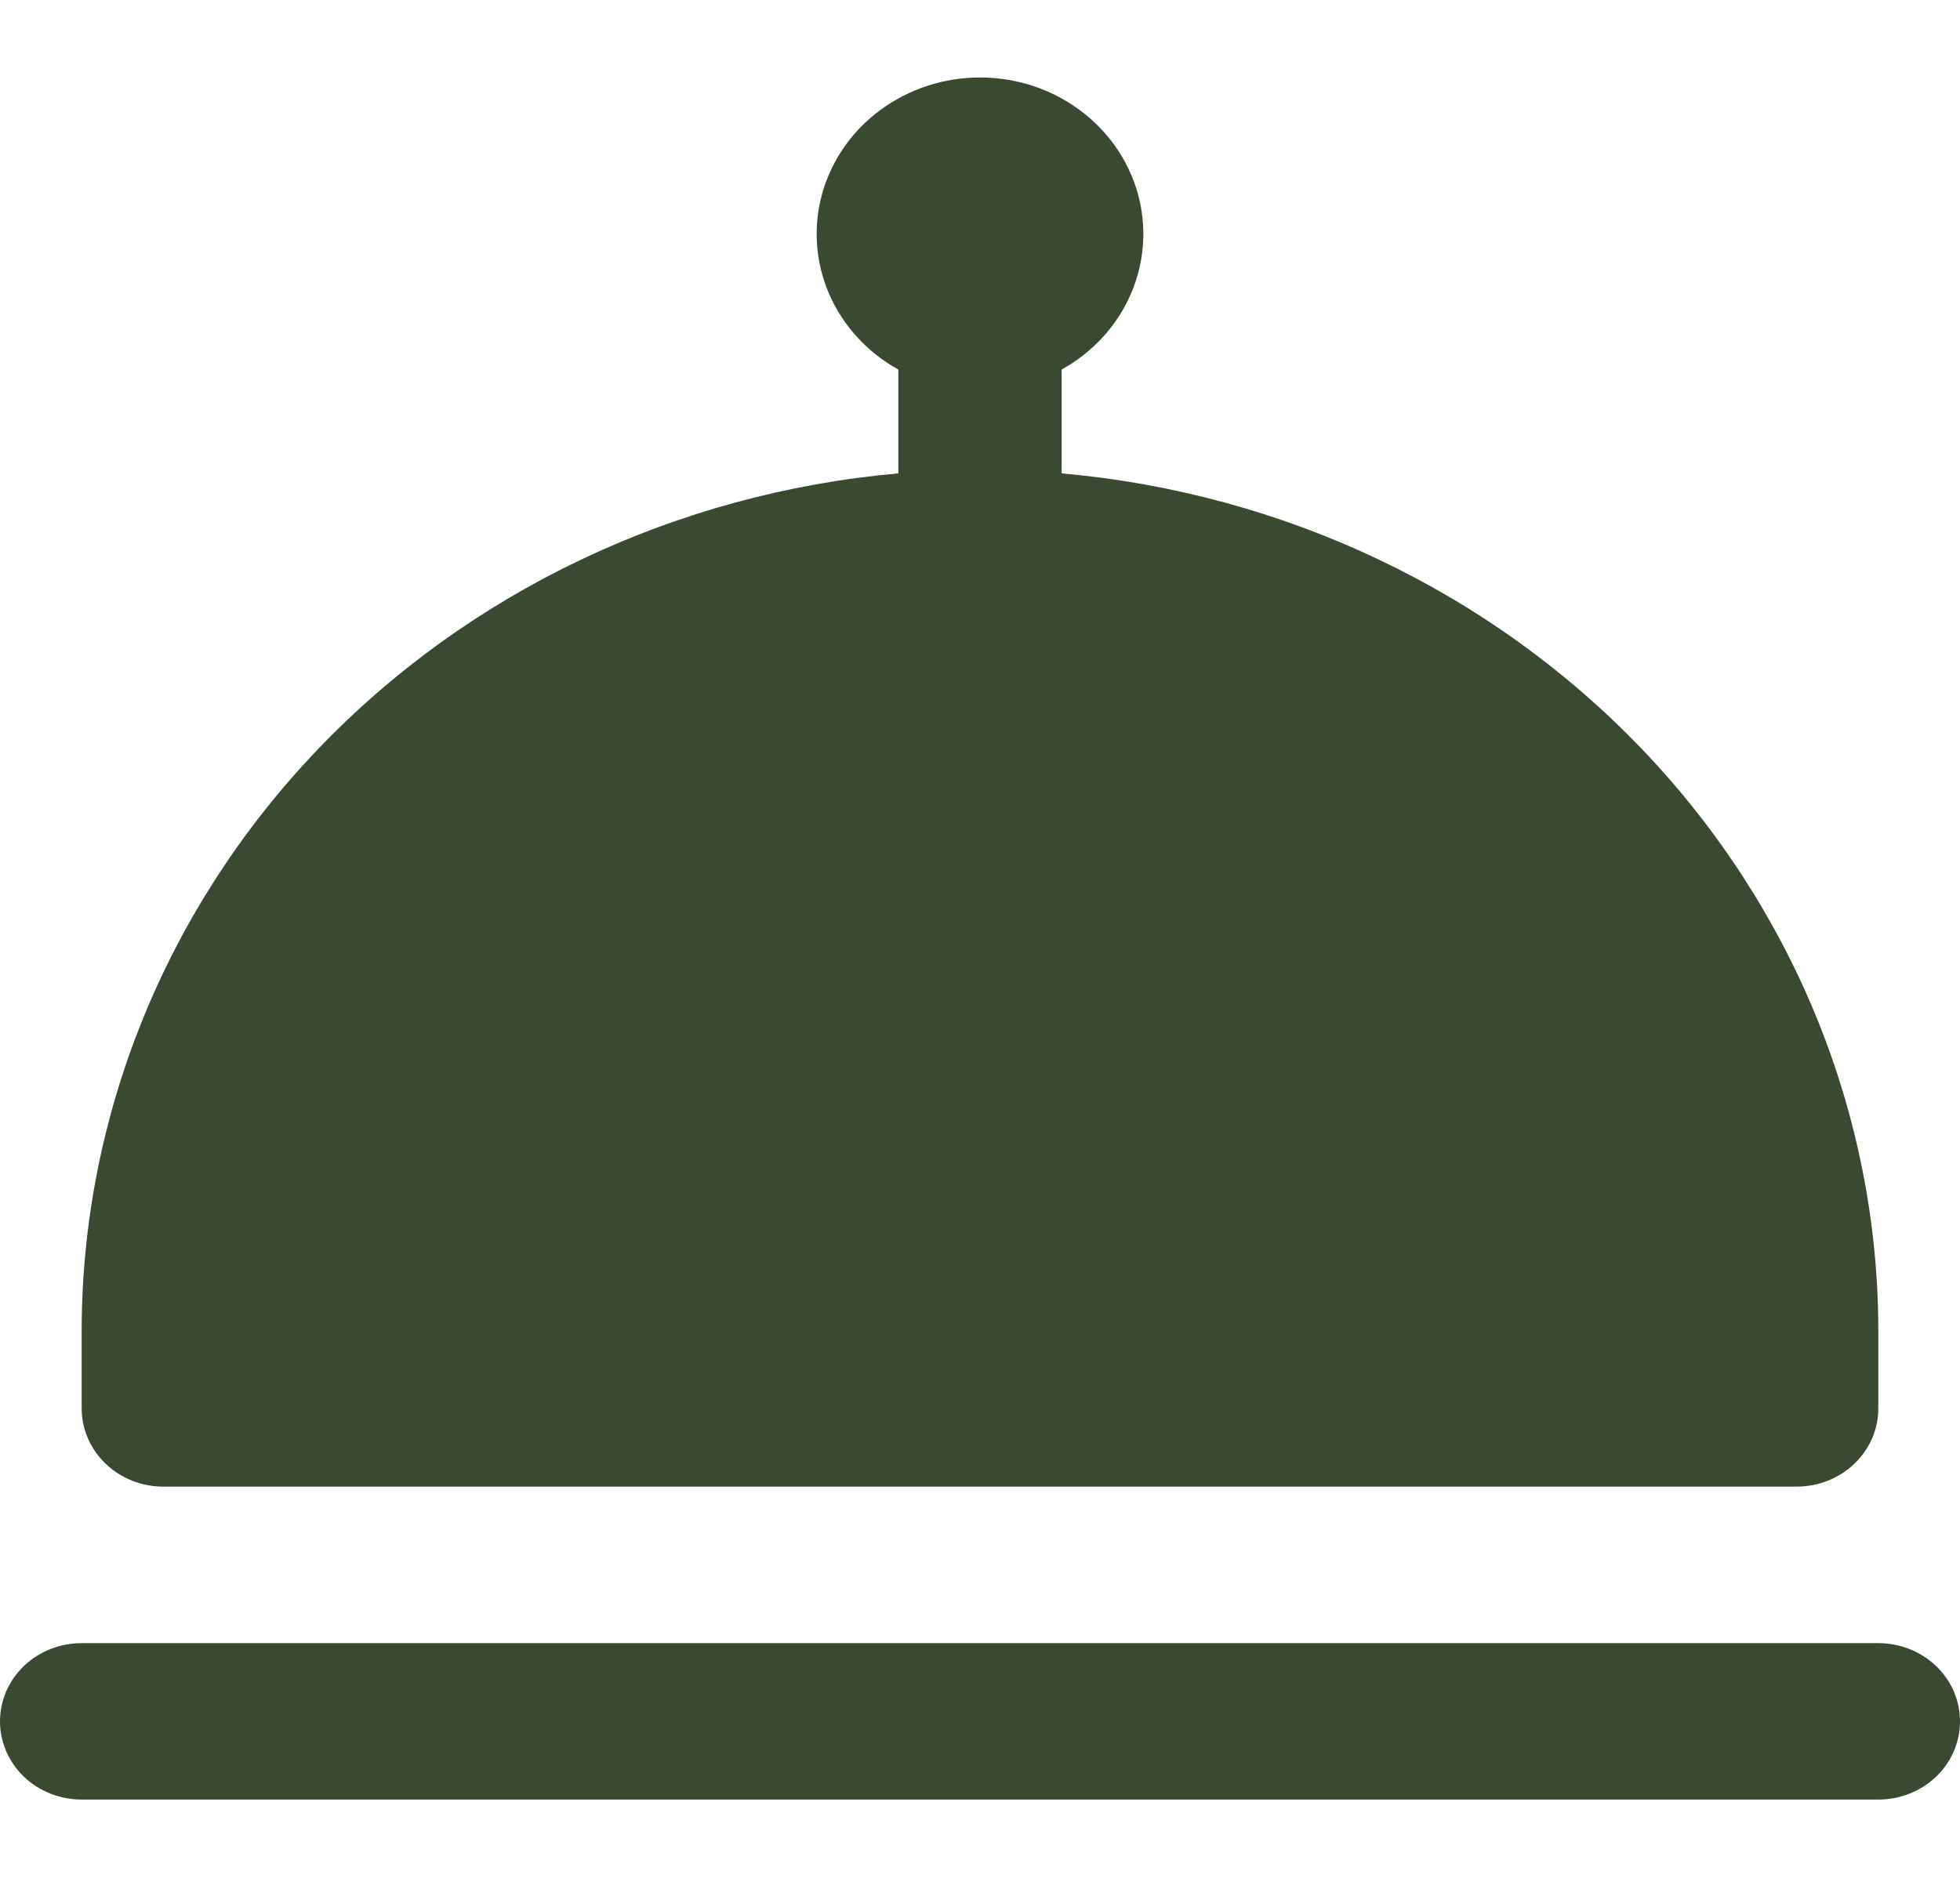 <svg width="24" height="23" viewBox="0 0 24 23" fill="none" xmlns="http://www.w3.org/2000/svg">
<g clip-path="url(#clip0_1106_8852)">
<path d="M24 21.083C24 21.337 23.895 21.581 23.707 21.761C23.52 21.94 23.265 22.041 23 22.041H1C0.735 22.041 0.48 21.94 0.293 21.761C0.105 21.581 0 21.337 0 21.083C0 20.829 0.105 20.585 0.293 20.405C0.48 20.226 0.735 20.125 1 20.125H23C23.265 20.125 23.52 20.226 23.707 20.405C23.895 20.585 24 20.829 24 21.083ZM2 18.208H22C22.265 18.208 22.52 18.107 22.707 17.927C22.895 17.747 23 17.504 23 17.25V16.291C22.996 13.663 21.969 11.13 20.12 9.19C18.27 7.249 15.731 6.04 13 5.798V4.526C13.381 4.315 13.679 3.989 13.848 3.599C14.016 3.21 14.046 2.777 13.932 2.37C13.818 1.962 13.567 1.602 13.217 1.345C12.868 1.088 12.44 0.949 12 0.949C11.56 0.949 11.132 1.088 10.783 1.345C10.433 1.602 10.182 1.962 10.068 2.37C9.954 2.777 9.984 3.21 10.152 3.599C10.321 3.989 10.619 4.315 11 4.526V5.798C8.269 6.04 5.73 7.249 3.88 9.19C2.031 11.13 1.004 13.663 1 16.291V17.25C1 17.504 1.105 17.747 1.293 17.927C1.48 18.107 1.735 18.208 2 18.208Z" fill="#394A31"/>
</g>
<defs>
<clipPath id="clip0_1106_8852">
<rect width="24" height="23" fill="white"/>
</clipPath>
</defs>
</svg>
